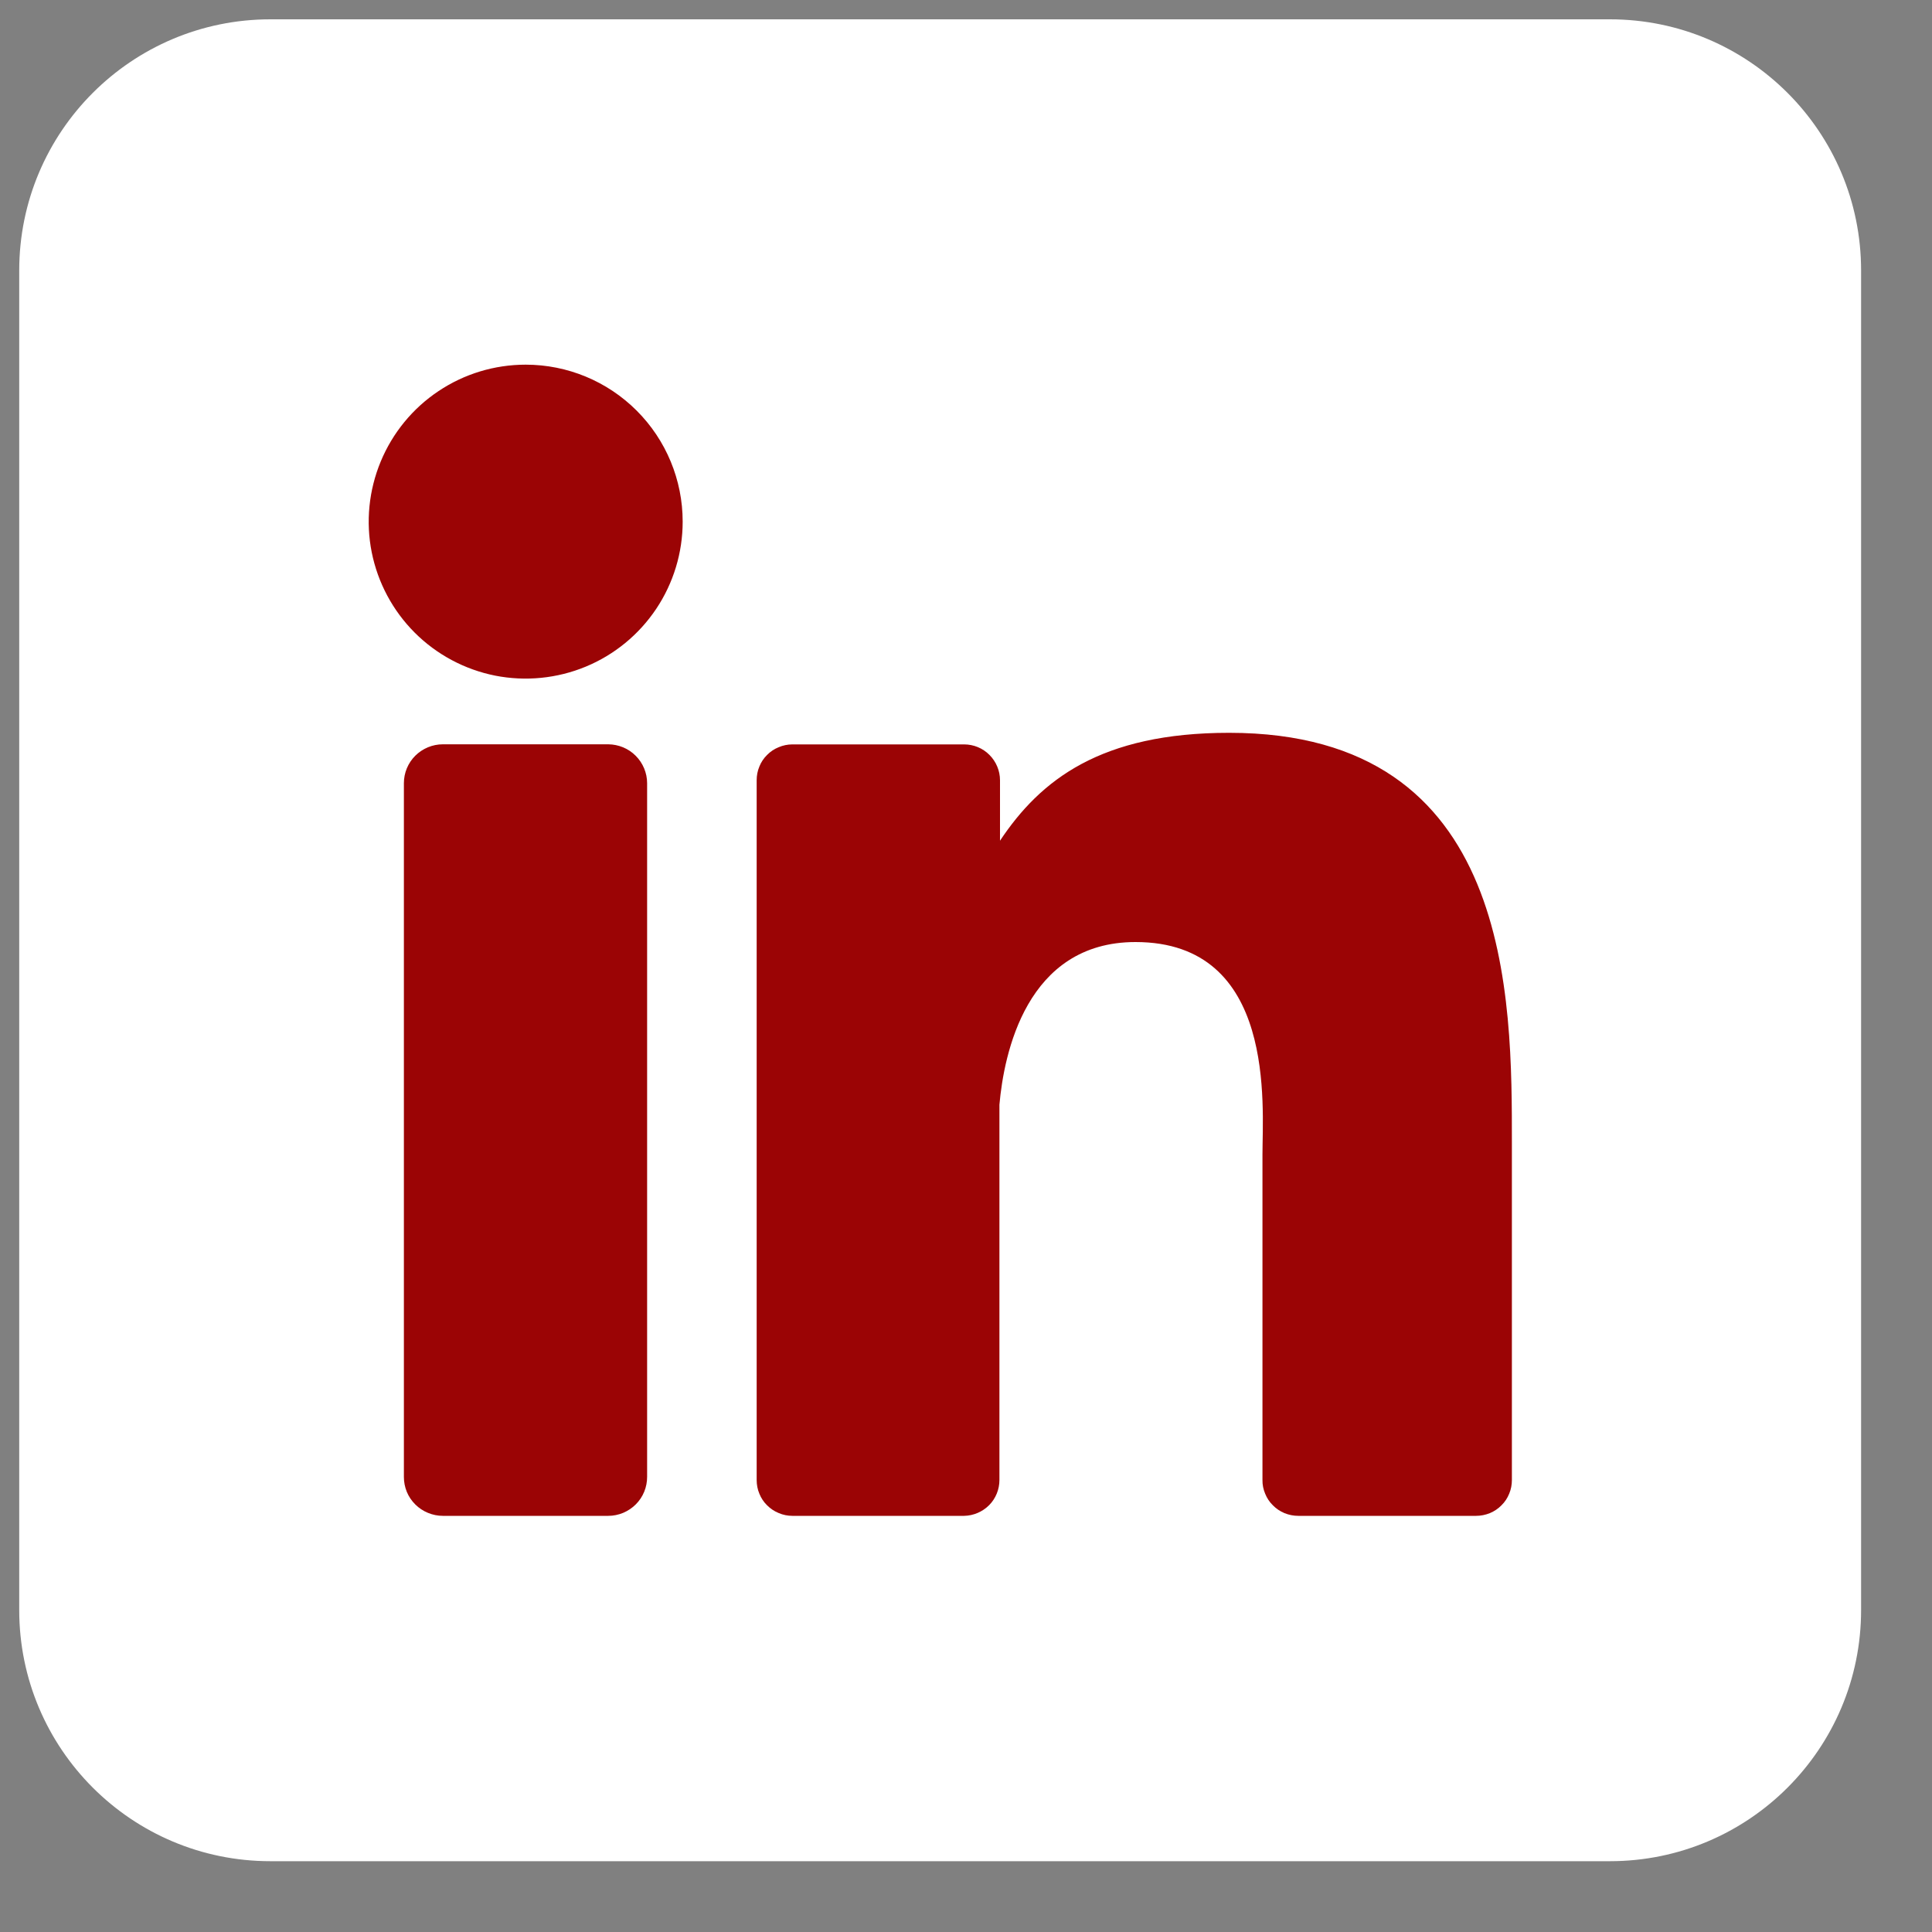 <svg width="20" height="20" viewBox="0 0 20 20" fill="none" xmlns="http://www.w3.org/2000/svg">
<rect x="0" y="0" width="20" height="20" fill="#808080" stroke="none"/>
<path d="M16.666 0.2L2.799 0.2C1.363 0.2 0.199 1.364 0.199 2.8L0.199 16.667C0.199 18.103 1.363 19.267 2.799 19.267H16.666C18.102 19.267 19.266 18.103 19.266 16.667V2.8C19.266 1.364 18.102 0.2 16.666 0.2Z" fill="white"/>
<path d="M7.067 5.4C7.067 5.721 6.972 6.035 6.793 6.303C6.614 6.57 6.361 6.778 6.064 6.901C5.767 7.024 5.44 7.056 5.125 6.994C4.81 6.931 4.52 6.776 4.293 6.549C4.066 6.322 3.911 6.032 3.848 5.717C3.785 5.402 3.818 5.075 3.941 4.778C4.064 4.481 4.272 4.227 4.539 4.049C4.806 3.87 5.12 3.775 5.442 3.775C5.873 3.775 6.286 3.946 6.591 4.251C6.896 4.556 7.067 4.969 7.067 5.4ZM6.699 8.108L6.699 15.287C6.699 15.341 6.689 15.393 6.669 15.442C6.649 15.491 6.619 15.536 6.582 15.573C6.544 15.611 6.5 15.64 6.451 15.661C6.402 15.681 6.35 15.692 6.297 15.692H4.584C4.531 15.692 4.478 15.681 4.43 15.661C4.381 15.641 4.336 15.611 4.299 15.574C4.261 15.536 4.231 15.492 4.211 15.443C4.191 15.394 4.181 15.341 4.181 15.289L4.181 8.108C4.181 8.001 4.223 7.899 4.299 7.823C4.375 7.748 4.477 7.705 4.584 7.705H6.297C6.403 7.706 6.506 7.748 6.581 7.824C6.656 7.899 6.699 8.002 6.699 8.108ZM15.651 11.846L15.651 15.321C15.651 15.37 15.642 15.418 15.623 15.463C15.605 15.508 15.578 15.549 15.543 15.583C15.509 15.618 15.468 15.645 15.423 15.664C15.378 15.682 15.329 15.692 15.281 15.692H13.439C13.39 15.692 13.342 15.682 13.297 15.664C13.252 15.645 13.211 15.618 13.177 15.583C13.142 15.549 13.115 15.508 13.097 15.463C13.078 15.418 13.068 15.37 13.069 15.321L13.069 11.953C13.069 11.45 13.216 9.752 11.755 9.752C10.622 9.752 10.392 10.914 10.346 11.436V15.321C10.346 15.418 10.308 15.512 10.24 15.581C10.171 15.65 10.078 15.69 9.981 15.692H8.202C8.154 15.692 8.105 15.682 8.061 15.663C8.016 15.645 7.975 15.617 7.941 15.583C7.906 15.549 7.879 15.508 7.861 15.463C7.842 15.418 7.833 15.37 7.833 15.321L7.833 8.077C7.833 8.028 7.842 7.98 7.861 7.935C7.879 7.89 7.906 7.849 7.941 7.815C7.975 7.78 8.016 7.753 8.061 7.735C8.105 7.716 8.154 7.706 8.202 7.706H9.981C10.079 7.706 10.174 7.745 10.243 7.815C10.312 7.884 10.352 7.979 10.352 8.077V8.703C10.772 8.072 11.395 7.586 12.724 7.586C15.669 7.586 15.651 10.336 15.651 11.846Z" fill="#9B0405"/>
</svg>
